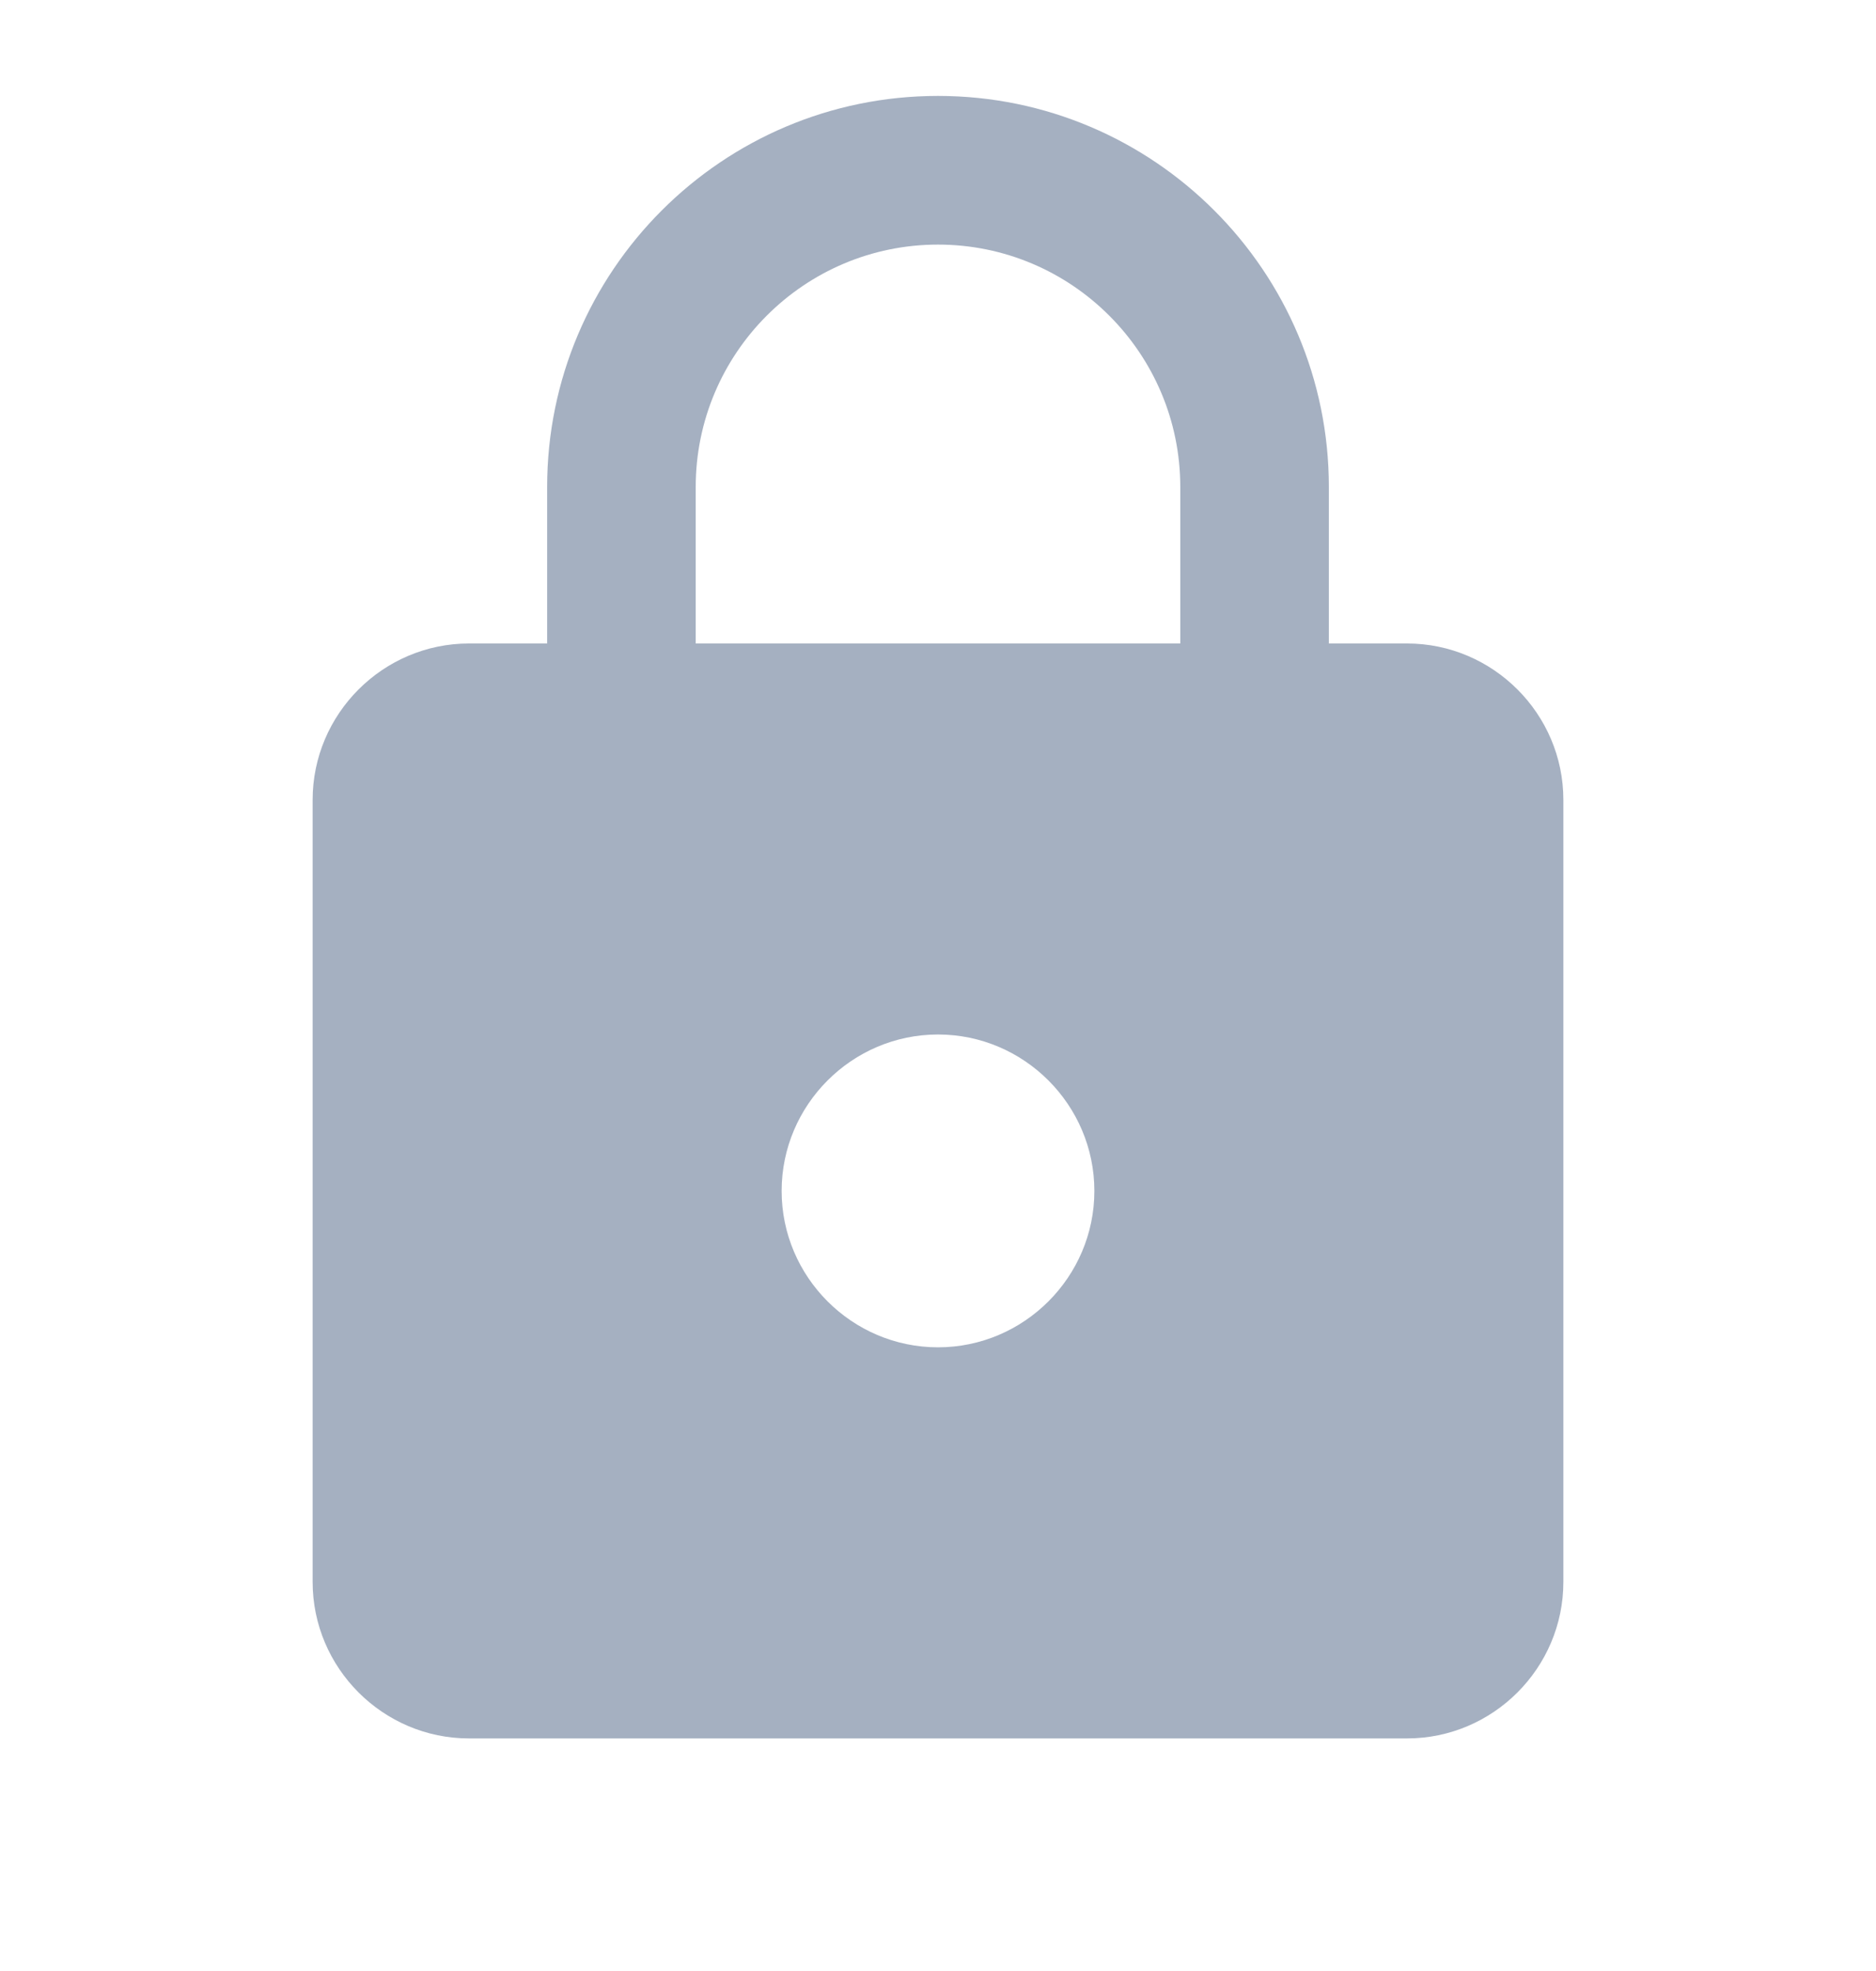 <svg width="20" height="21" viewBox="0 0 20 21" fill="none" xmlns="http://www.w3.org/2000/svg">
<path d="M15 6.856H14.167V5.189C14.167 2.889 12.3 1.022 10 1.022C7.7 1.022 5.833 2.889 5.833 5.189V6.856H5C4.083 6.856 3.333 7.606 3.333 8.522V16.855C3.333 17.772 4.083 18.522 5 18.522H15C15.917 18.522 16.667 17.772 16.667 16.855V8.522C16.667 7.606 15.917 6.856 15 6.856ZM10 14.355C9.083 14.355 8.333 13.605 8.333 12.689C8.333 11.772 9.083 11.022 10 11.022C10.917 11.022 11.667 11.772 11.667 12.689C11.667 13.605 10.917 14.355 10 14.355ZM12.583 6.856H7.417V5.189C7.417 3.764 8.575 2.606 10 2.606C11.425 2.606 12.583 3.764 12.583 5.189V6.856Z" fill="#A5B0C1"/>
</svg>
